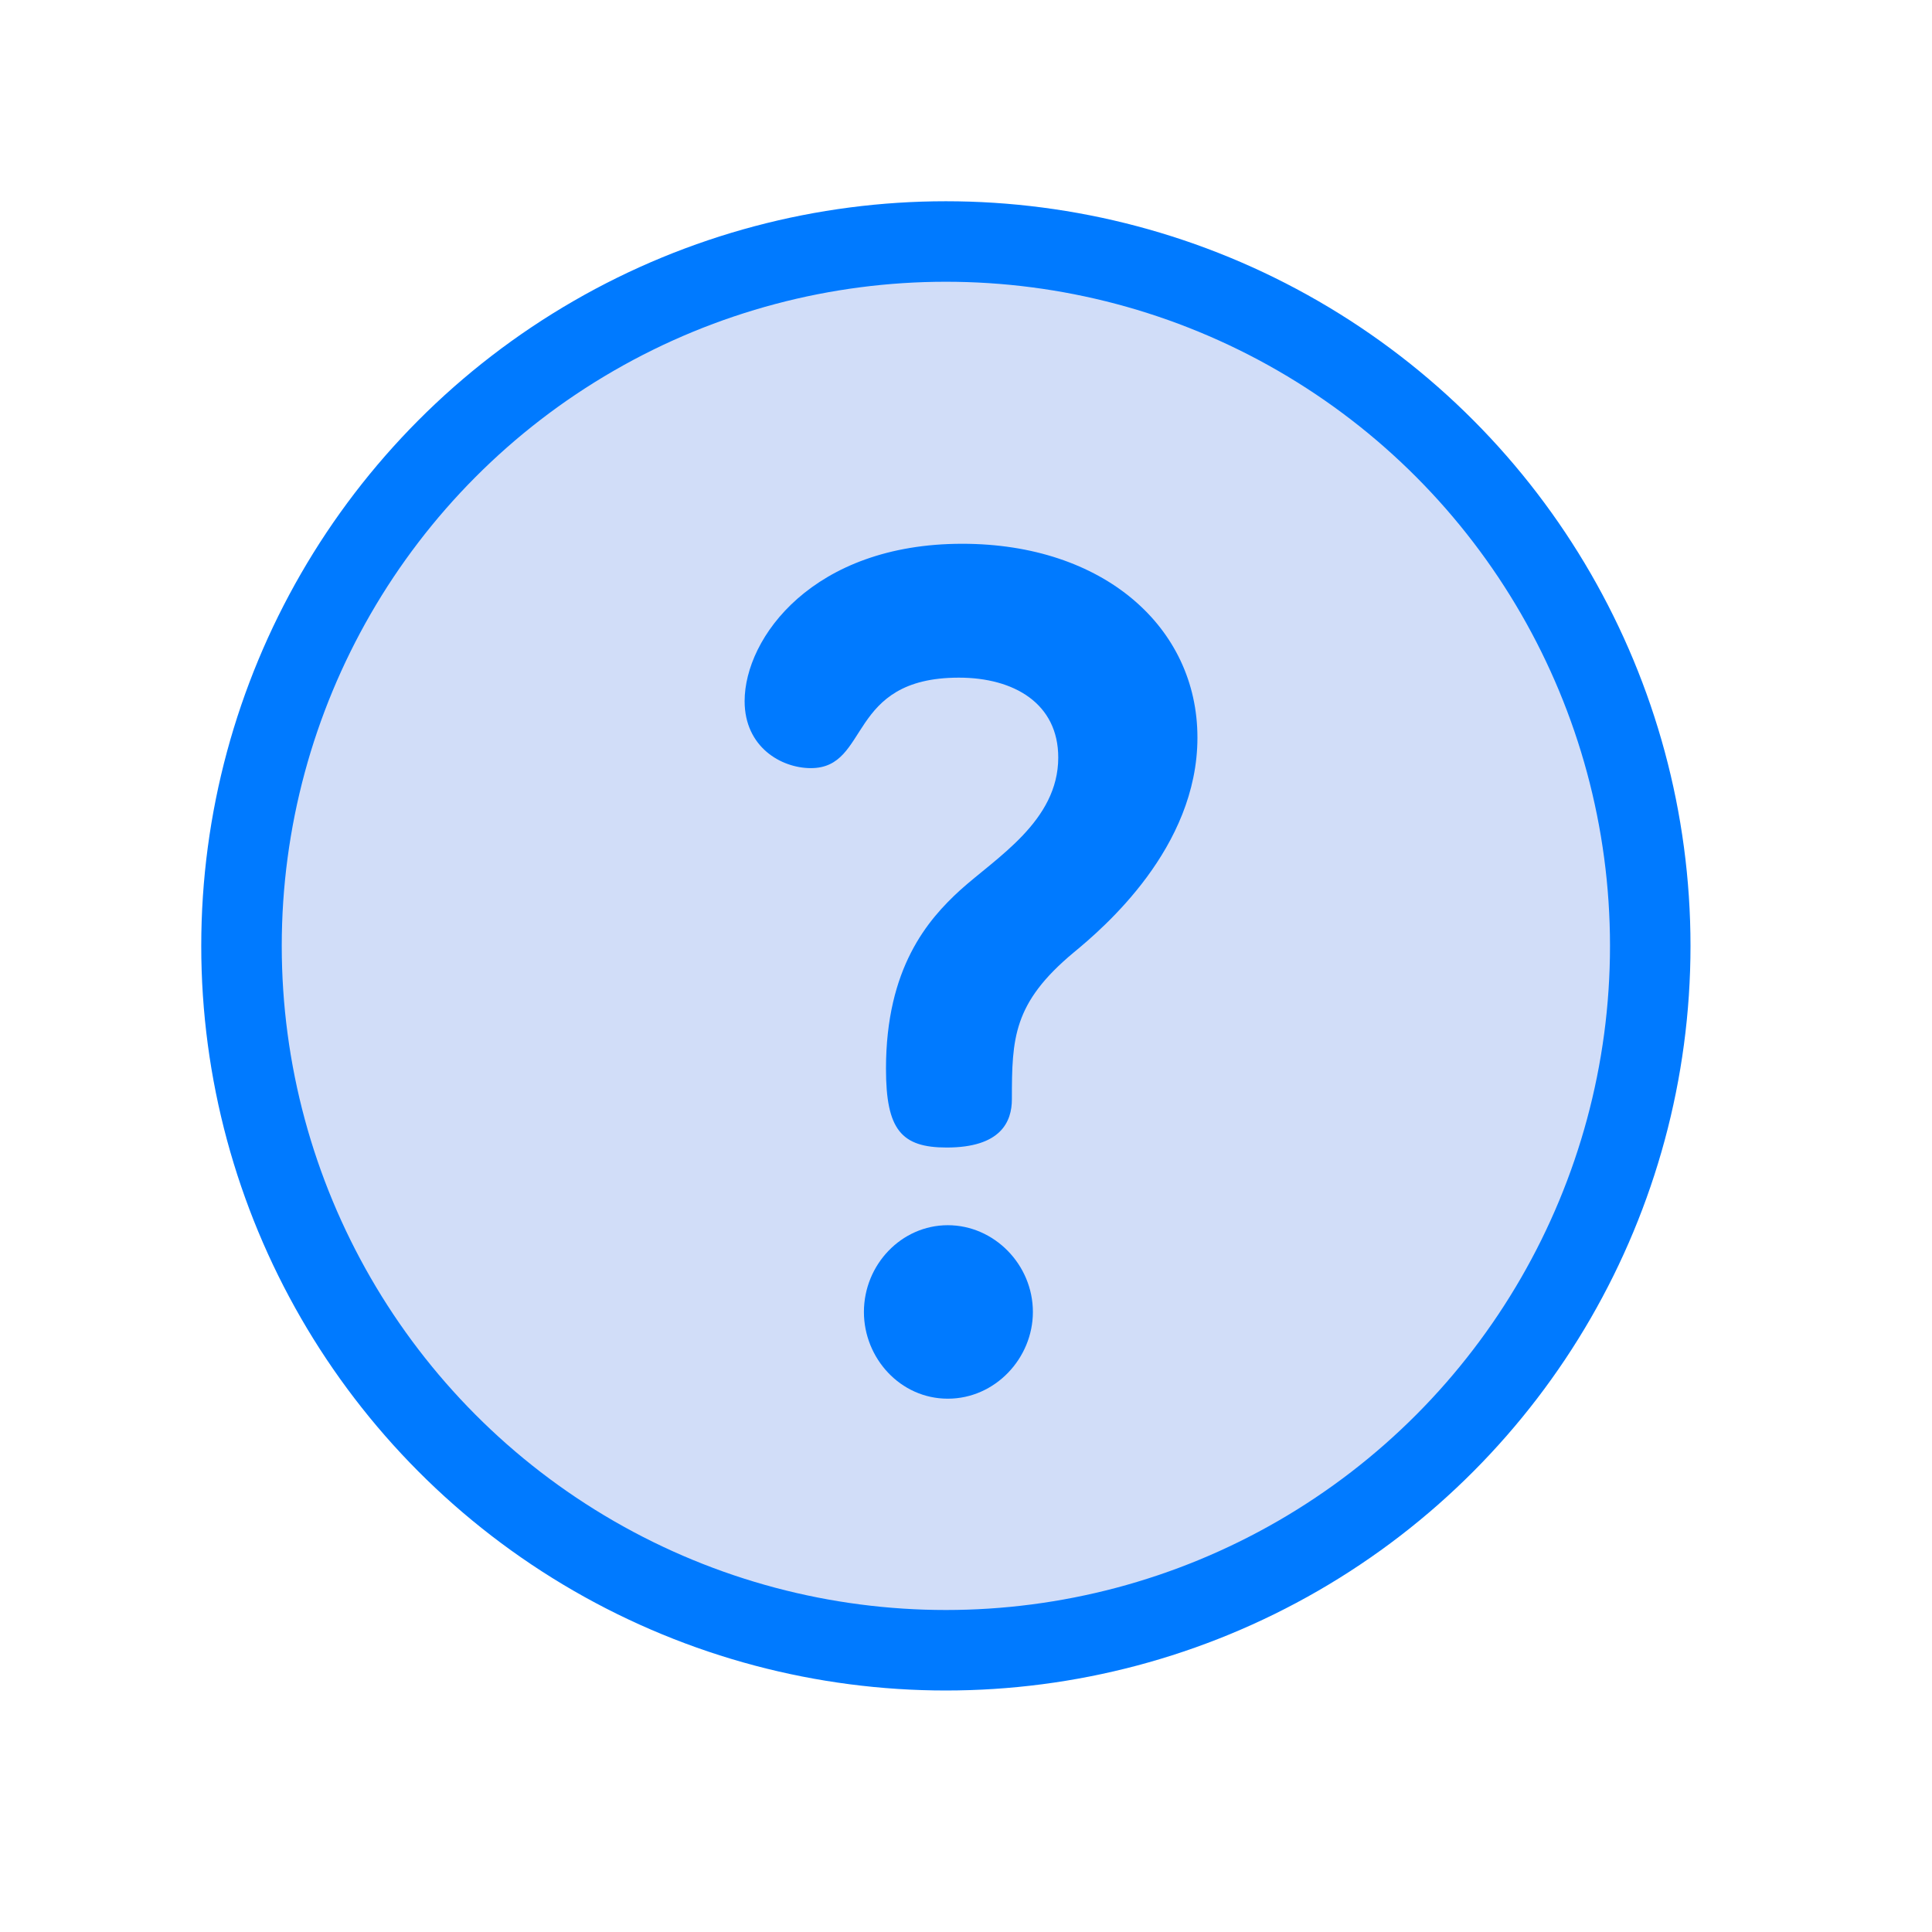 <svg xmlns="http://www.w3.org/2000/svg" width="24" height="24" viewBox="0 0 24 24">
    <g fill="none" fill-rule="evenodd" transform="translate(3 3)">
        <circle cx="8.75" cy="8.75" r="8.75" fill="#D1DDF8" stroke="#007AFF"/>
        <path fill="#007AFF" d="M11.875 6.162c0 1.372-1.166 2.364-1.537 2.67-.754.628-.768 1.066-.768 1.824 0 .278-.137.599-.81.599-.562 0-.754-.22-.754-.978 0-1.255.521-1.853.92-2.218.452-.408 1.22-.86 1.22-1.649 0-.67-.548-.992-1.234-.992-1.4 0-1.098 1.124-1.839 1.124-.37 0-.823-.263-.823-.832 0-.788.85-1.955 2.703-1.955 1.756 0 2.922 1.036 2.922 2.407m-2.044 7.136c0 .573-.467 1.077-1.057 1.077-.59 0-1.042-.504-1.042-1.077 0-.588.466-1.078 1.042-1.078.577 0 1.057.49 1.057 1.078"/>
    </g>
</svg>
